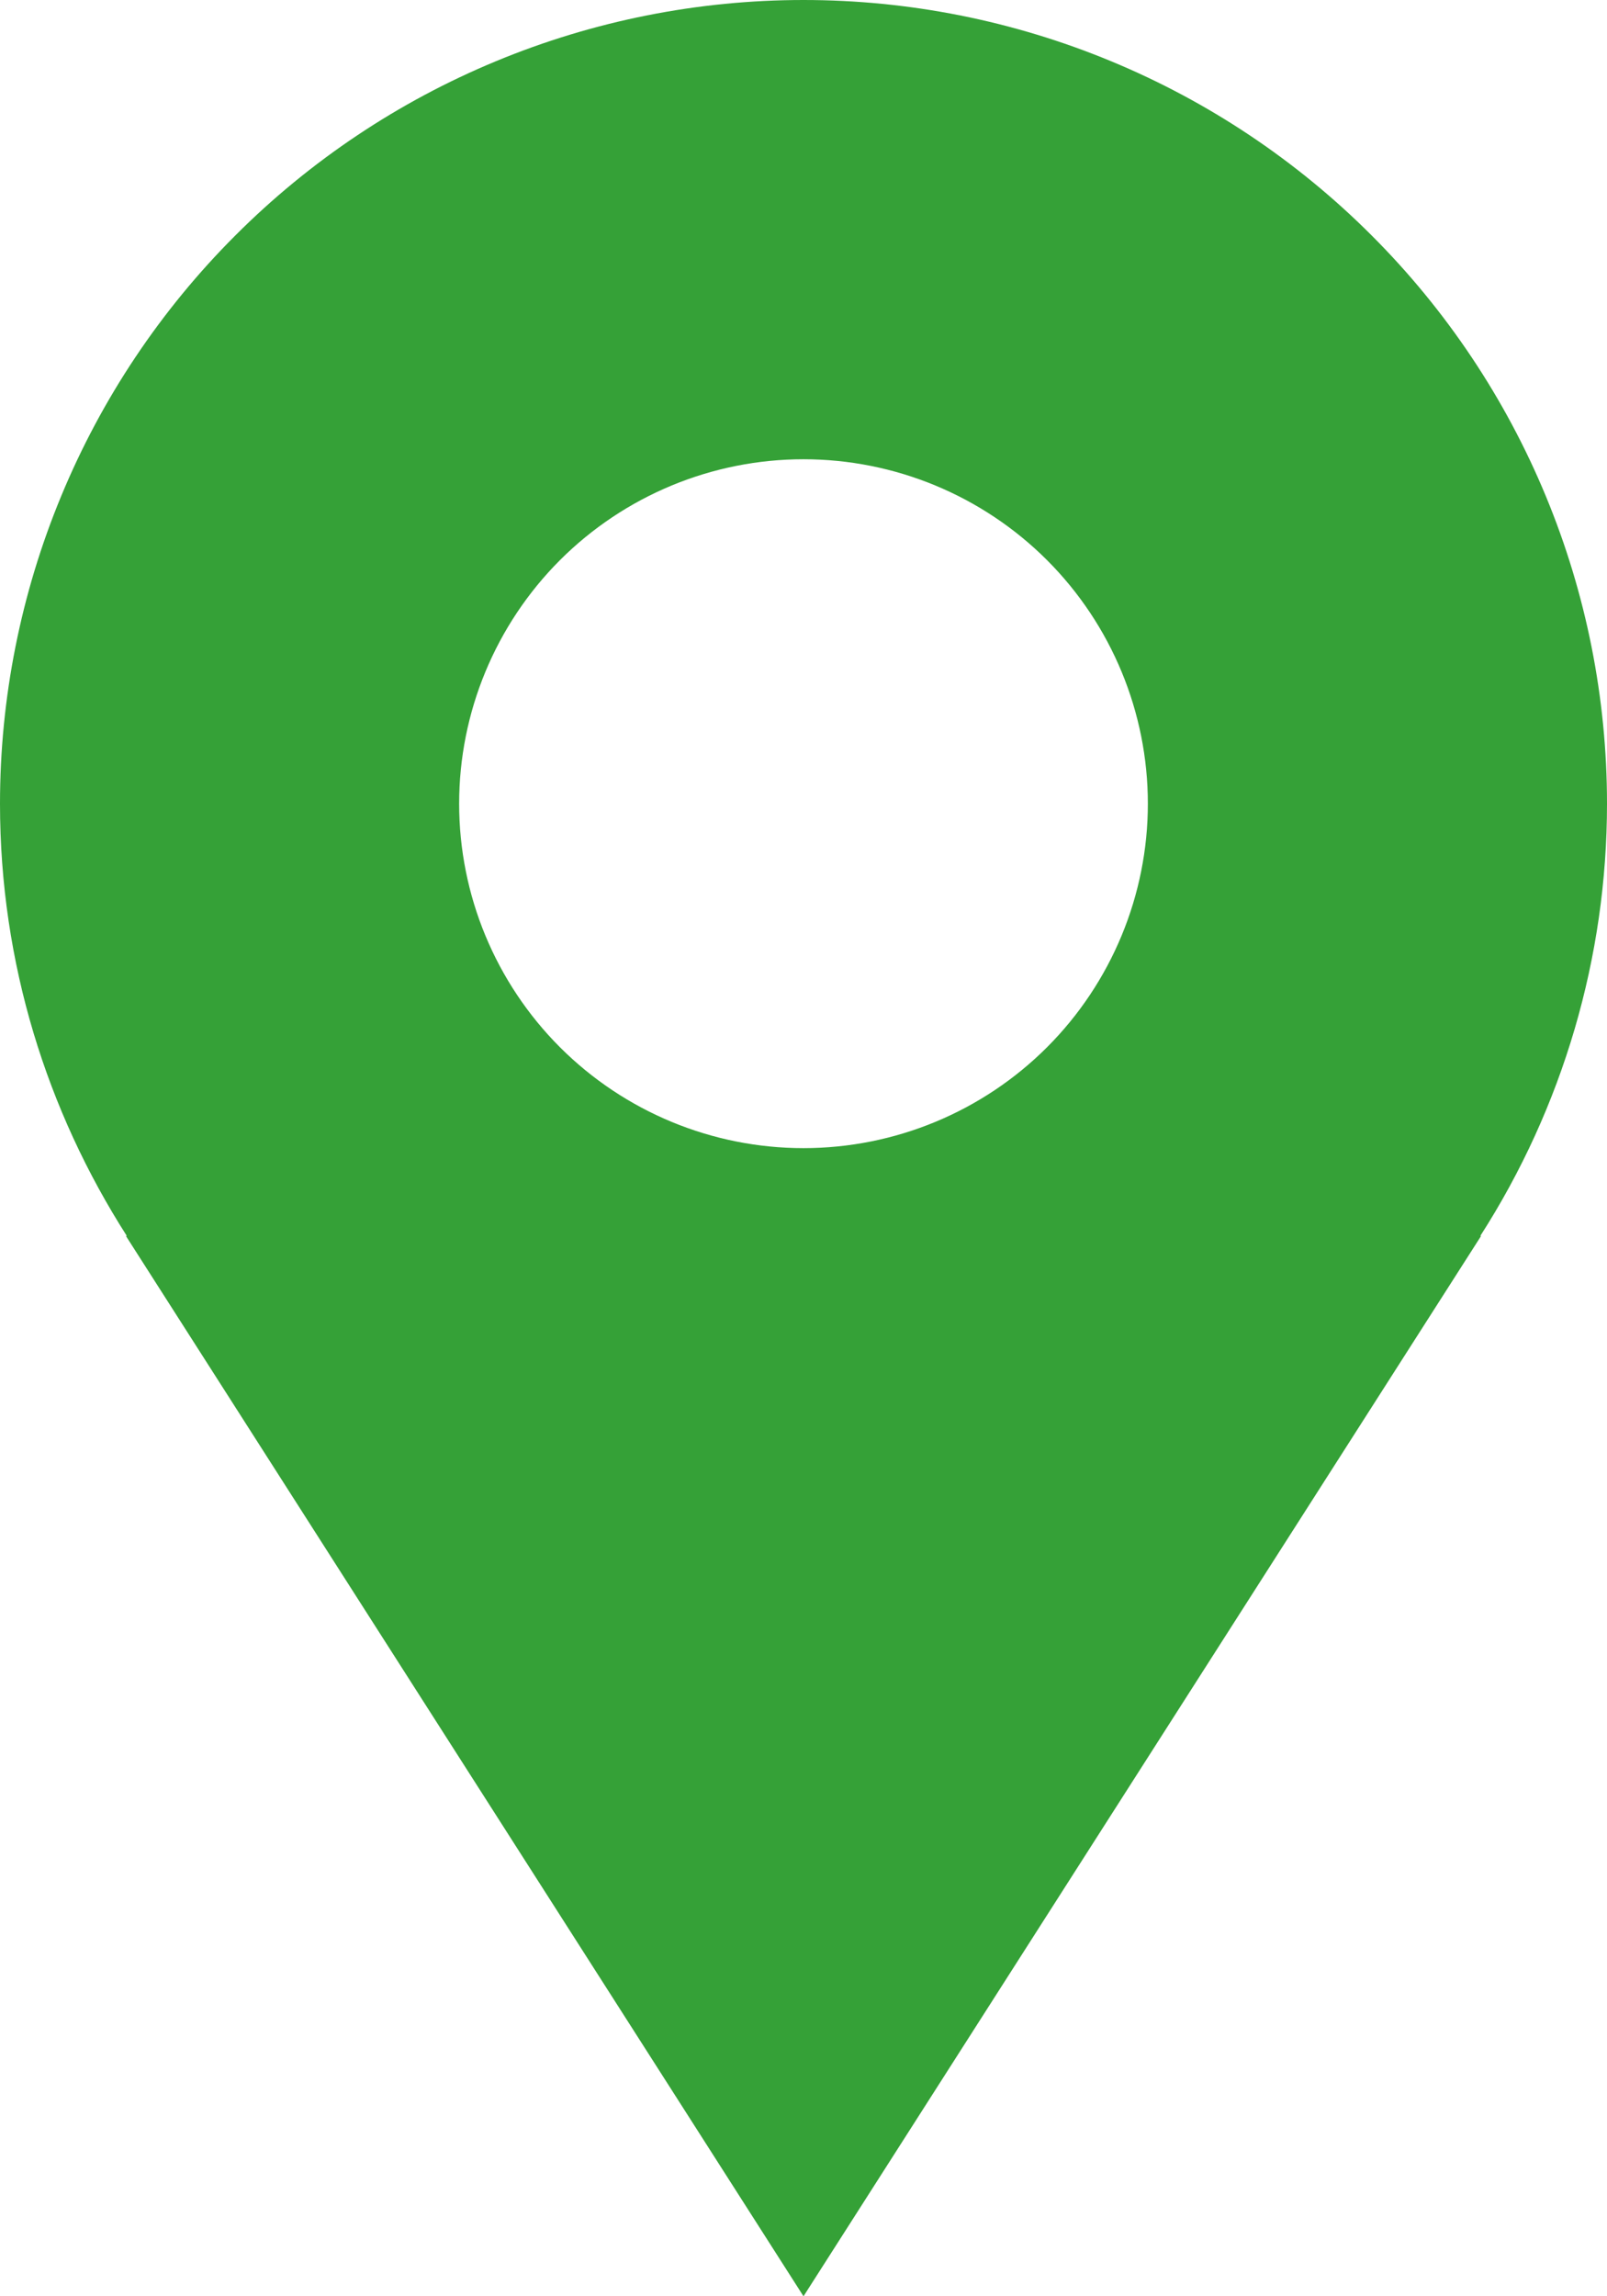 <svg width="28" height="40" viewBox="0 0 28 40" fill="none" xmlns="http://www.w3.org/2000/svg">
<path d="M28 14C28 12.162 27.638 10.341 26.934 8.642C26.231 6.944 25.2 5.401 23.899 4.101C22.599 2.8 21.056 1.769 19.358 1.066C17.659 0.362 15.838 0 14 0C12.162 0 10.341 0.362 8.642 1.066C6.944 1.769 5.401 2.8 4.101 4.101C2.8 5.401 1.769 6.944 1.066 8.642C0.362 10.341 -2.73959e-08 12.162 0 14C0 16.774 0.818 19.354 2.21 21.53H2.194L14 40L25.806 21.53H25.792C27.234 19.283 28 16.67 28 14ZM14 20C12.409 20 10.883 19.368 9.757 18.243C8.632 17.117 8 15.591 8 14C8 12.409 8.632 10.883 9.757 9.757C10.883 8.632 12.409 8 14 8C15.591 8 17.117 8.632 18.243 9.757C19.368 10.883 20 12.409 20 14C20 15.591 19.368 17.117 18.243 18.243C17.117 19.368 15.591 20 14 20Z" fill="#35A137"/>
</svg>
